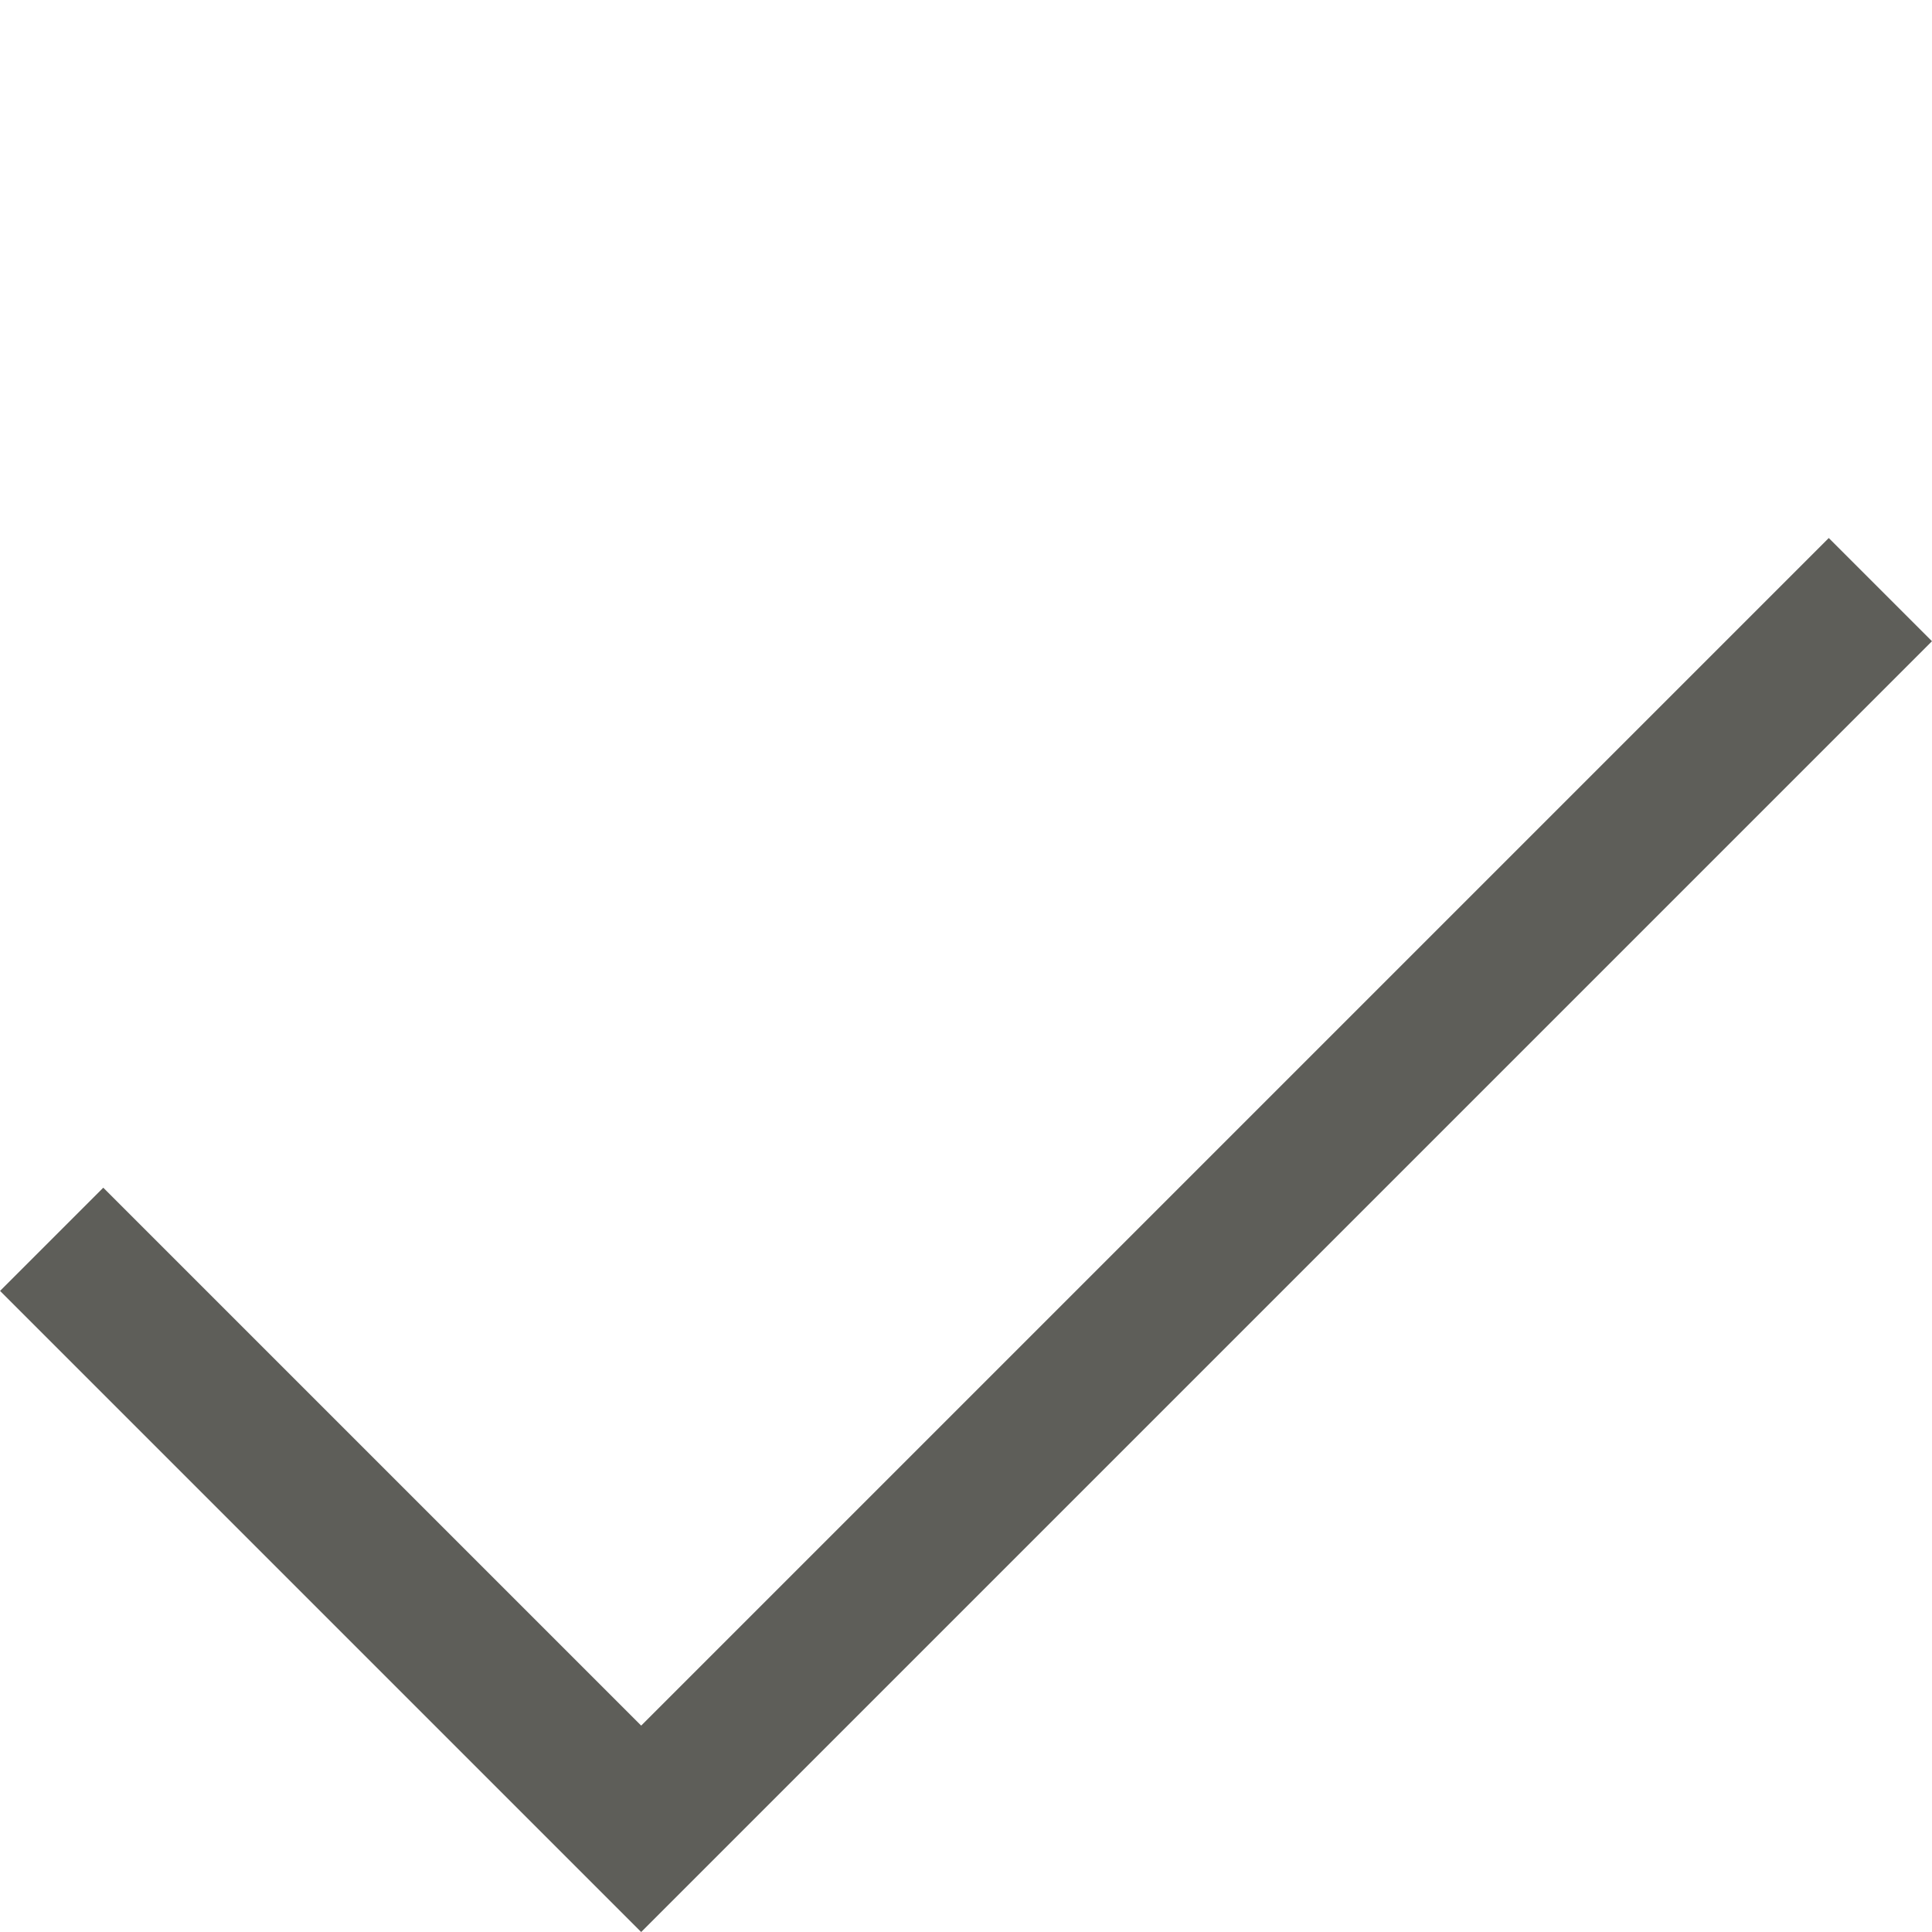 <svg xmlns="http://www.w3.org/2000/svg" width="13.237" height="13.237" viewBox="0 0 13.237 13.237">
  <path id="Path_46881" data-name="Path 46881" d="M0,0V5.712H12.007" transform="translate(0.354 8.491) rotate(-45)" fill="none" stroke="#5e5e59" stroke-width="1"/>
</svg>
